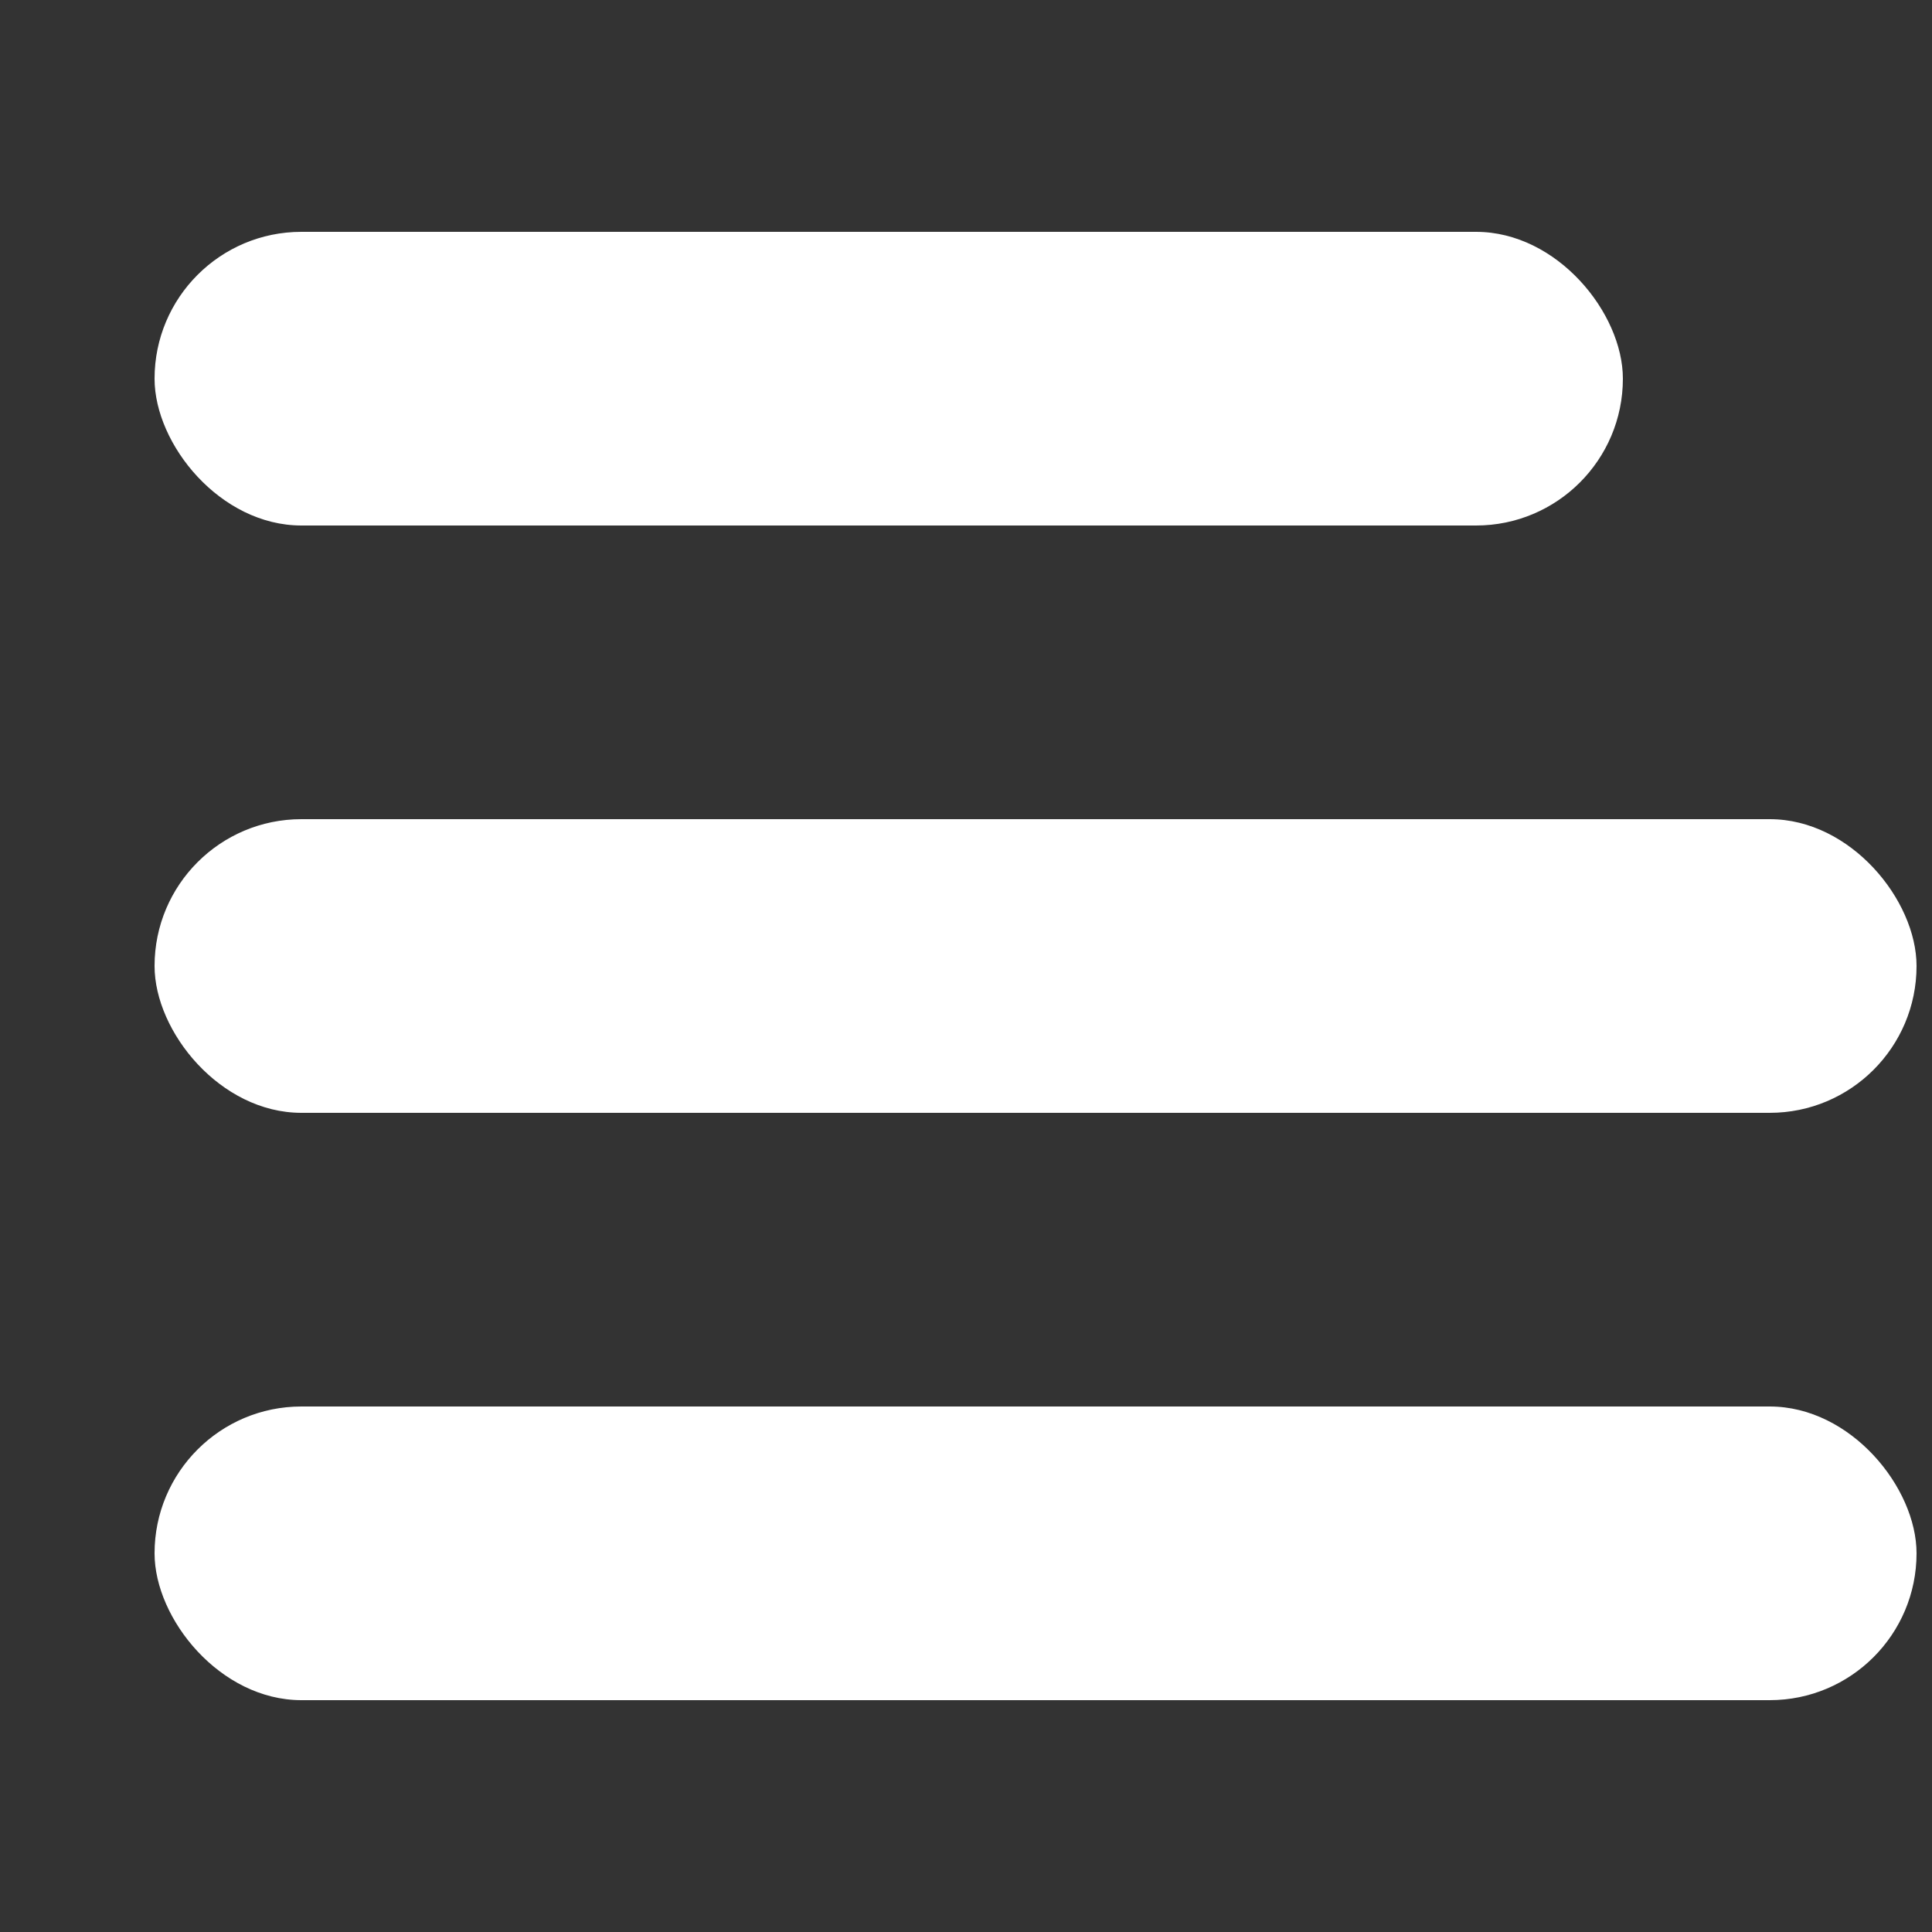 <svg width="15" height="15" viewBox="0 0 15 15" fill="none" xmlns="http://www.w3.org/2000/svg">
<rect x="0" y="0" width="15" height="15" fill="#333333" stroke="none"/>
<rect x="1.2" y="1.8" width="11.4" height="2.28" rx="1.14" fill="white"/>
<rect x="1.2" y="6.36" width="13.68" height="2.28" rx="1.14" fill="white"/>
<rect x="1.2" y="10.92" width="13.68" height="2.28" rx="1.14" fill="white"/>
</svg>

